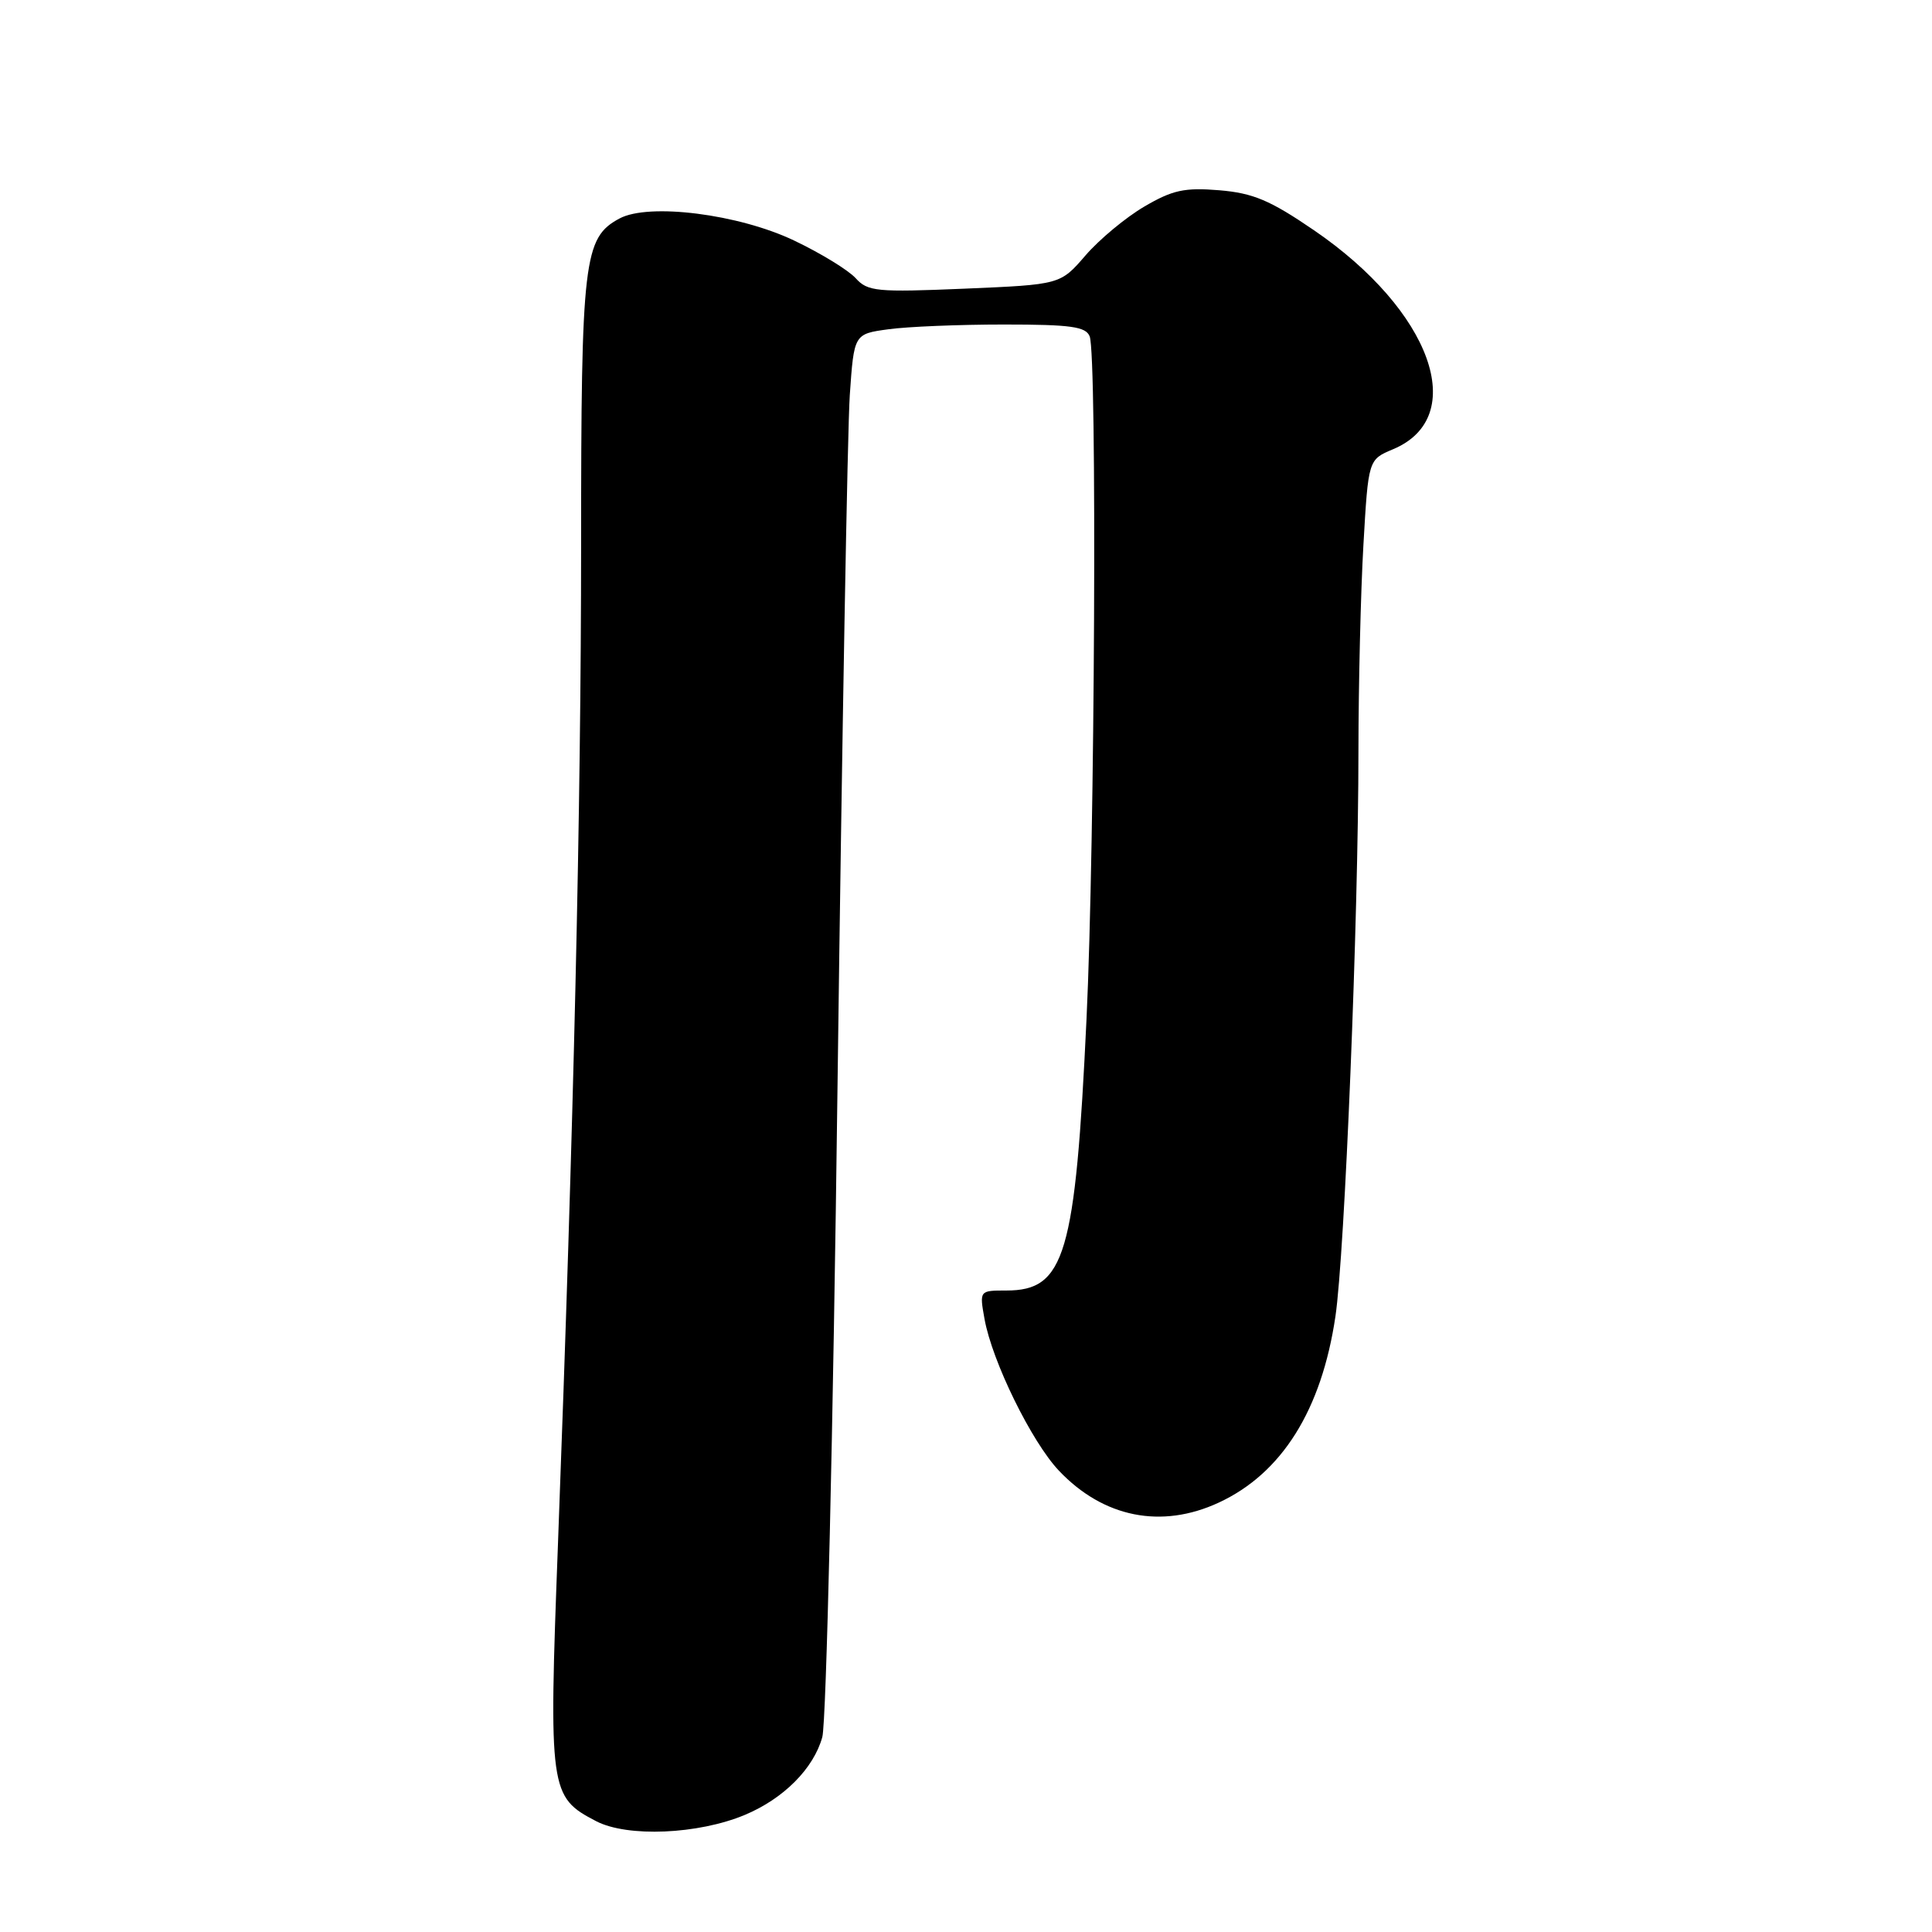 <?xml version="1.0" encoding="UTF-8" standalone="no"?>
<!DOCTYPE svg PUBLIC "-//W3C//DTD SVG 1.1//EN" "http://www.w3.org/Graphics/SVG/1.1/DTD/svg11.dtd" >
<svg xmlns="http://www.w3.org/2000/svg" xmlns:xlink="http://www.w3.org/1999/xlink" version="1.1" viewBox="0 0 256 256">
 <g >
 <path fill="currentColor"
d=" M 98.68 240.49 C 103.83 238.34 107.81 234.34 108.96 230.17 C 109.49 228.27 110.40 189.35 110.98 143.61 C 111.57 97.90 112.30 56.84 112.60 52.38 C 113.16 44.25 113.16 44.25 117.72 43.63 C 120.23 43.28 127.12 43.00 133.03 43.00 C 141.92 43.00 143.89 43.28 144.39 44.58 C 145.38 47.15 145.08 111.69 143.97 135.00 C 142.49 166.35 141.11 171.00 133.35 171.00 C 129.78 171.00 129.78 171.00 130.45 174.75 C 131.45 180.37 136.69 191.05 140.31 194.87 C 146.20 201.09 153.90 202.63 161.50 199.10 C 169.86 195.22 175.11 186.84 176.95 174.44 C 178.19 166.08 180.00 121.73 180.00 99.50 C 180.01 90.70 180.30 78.41 180.66 72.20 C 181.31 60.90 181.31 60.90 184.58 59.53 C 194.77 55.27 189.68 41.15 174.11 30.51 C 168.29 26.53 166.06 25.59 161.56 25.21 C 156.96 24.83 155.37 25.18 151.63 27.37 C 149.17 28.81 145.67 31.72 143.83 33.85 C 140.50 37.71 140.50 37.71 127.81 38.25 C 116.15 38.74 114.97 38.63 113.37 36.85 C 112.40 35.79 108.75 33.55 105.24 31.88 C 97.90 28.37 85.99 26.86 82.09 28.95 C 77.34 31.50 77.00 34.35 77.00 72.22 C 76.99 107.23 76.04 148.59 73.93 204.69 C 72.70 237.33 72.81 238.10 79.00 241.32 C 83.15 243.47 92.49 243.07 98.68 240.49 Z "/>
</g>
</svg>